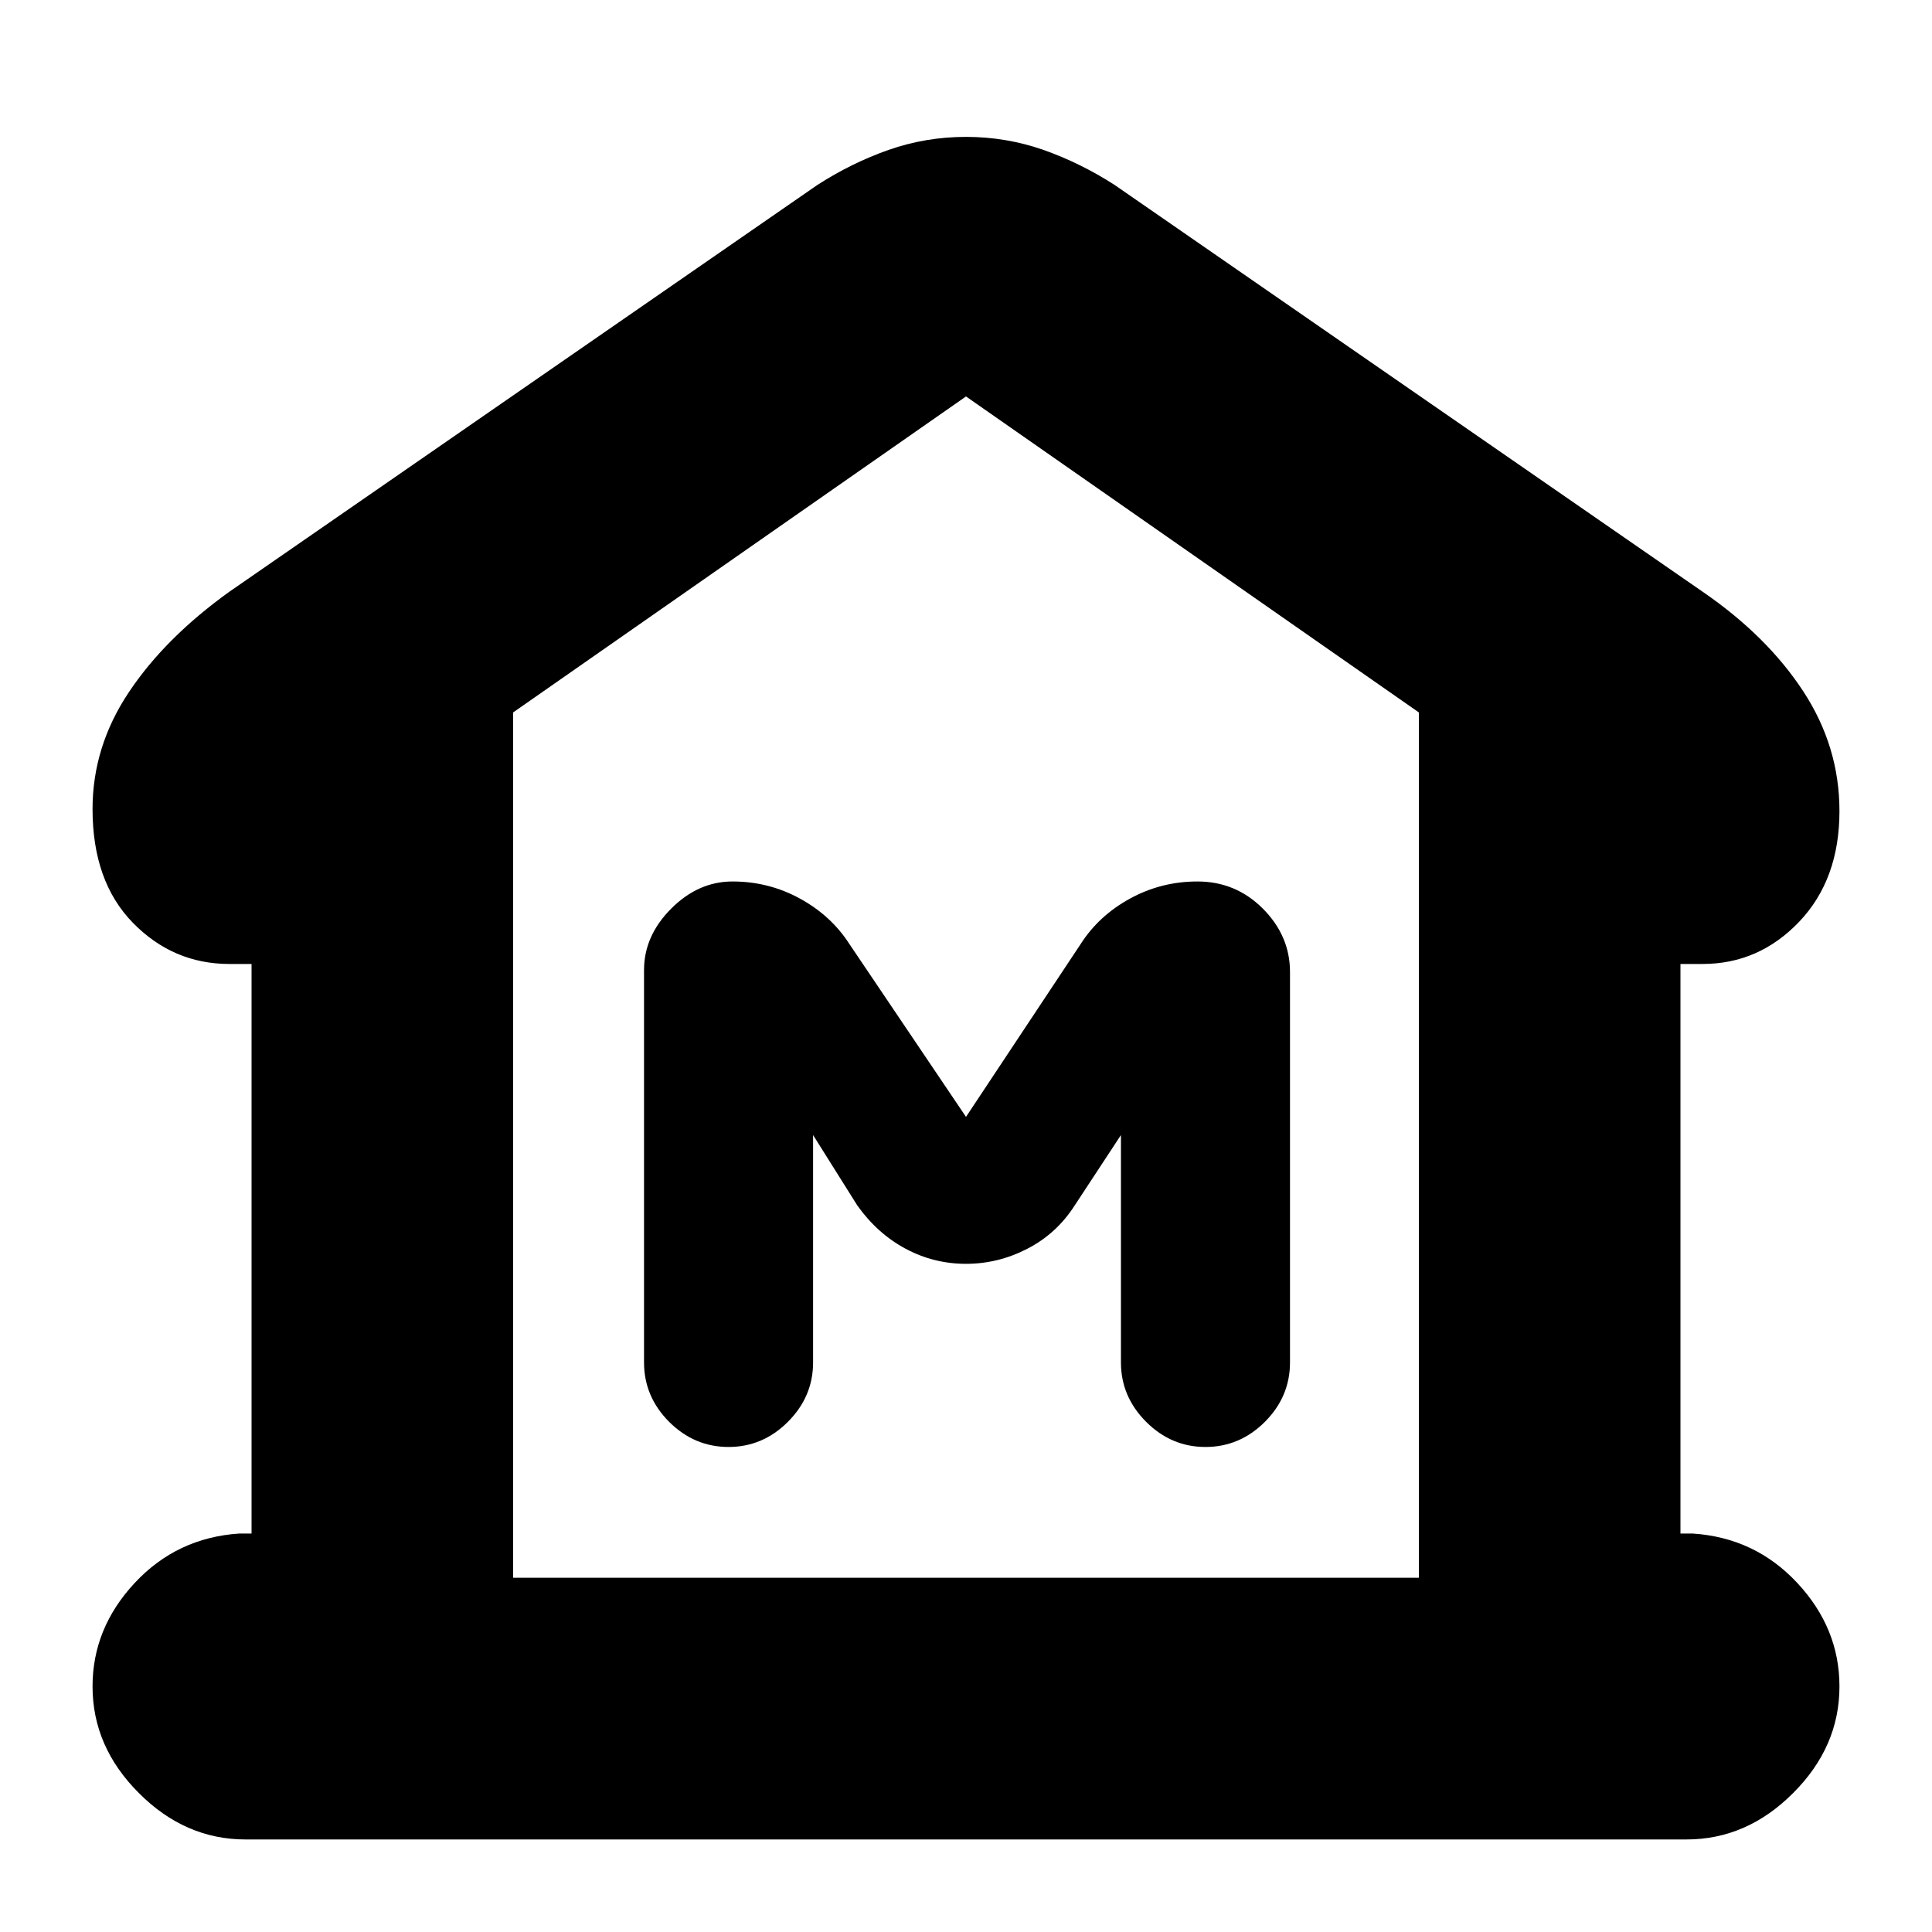 <svg xmlns="http://www.w3.org/2000/svg" height="20" width="20"><path d="M2.542 19.042Q1.917 19.042 1.438 18.562Q0.958 18.083 0.958 17.458Q0.958 16.854 1.396 16.385Q1.833 15.917 2.479 15.875H2.604V9.979H2.375Q1.792 9.979 1.375 9.552Q0.958 9.125 0.958 8.375Q0.958 7.729 1.333 7.167Q1.708 6.604 2.375 6.125L8.458 1.917Q8.812 1.688 9.198 1.552Q9.583 1.417 10 1.417Q10.417 1.417 10.802 1.552Q11.188 1.688 11.542 1.917L17.625 6.125Q18.292 6.583 18.667 7.156Q19.042 7.729 19.042 8.396Q19.042 9.104 18.625 9.542Q18.208 9.979 17.625 9.979H17.396V15.875H17.521Q18.167 15.917 18.604 16.385Q19.042 16.854 19.042 17.458Q19.042 18.083 18.562 18.562Q18.083 19.042 17.458 19.042ZM5.312 16.333H10H14.688ZM7.542 14.979Q7.896 14.979 8.156 14.719Q8.417 14.458 8.417 14.104V11.75L8.875 12.479Q9.083 12.771 9.375 12.927Q9.667 13.083 10 13.083Q10.333 13.083 10.635 12.927Q10.938 12.771 11.125 12.479L11.604 11.75V14.104Q11.604 14.458 11.865 14.719Q12.125 14.979 12.479 14.979Q12.833 14.979 13.094 14.719Q13.354 14.458 13.354 14.104V10.062Q13.354 9.688 13.073 9.406Q12.792 9.125 12.396 9.125Q12.021 9.125 11.698 9.302Q11.375 9.479 11.188 9.771L10 11.562L8.792 9.771Q8.604 9.479 8.281 9.302Q7.958 9.125 7.583 9.125Q7.229 9.125 6.948 9.406Q6.667 9.688 6.667 10.042V14.104Q6.667 14.458 6.927 14.719Q7.188 14.979 7.542 14.979ZM14.688 16.333V7.375L10 4.104L5.312 7.375V16.333Z"/></svg>